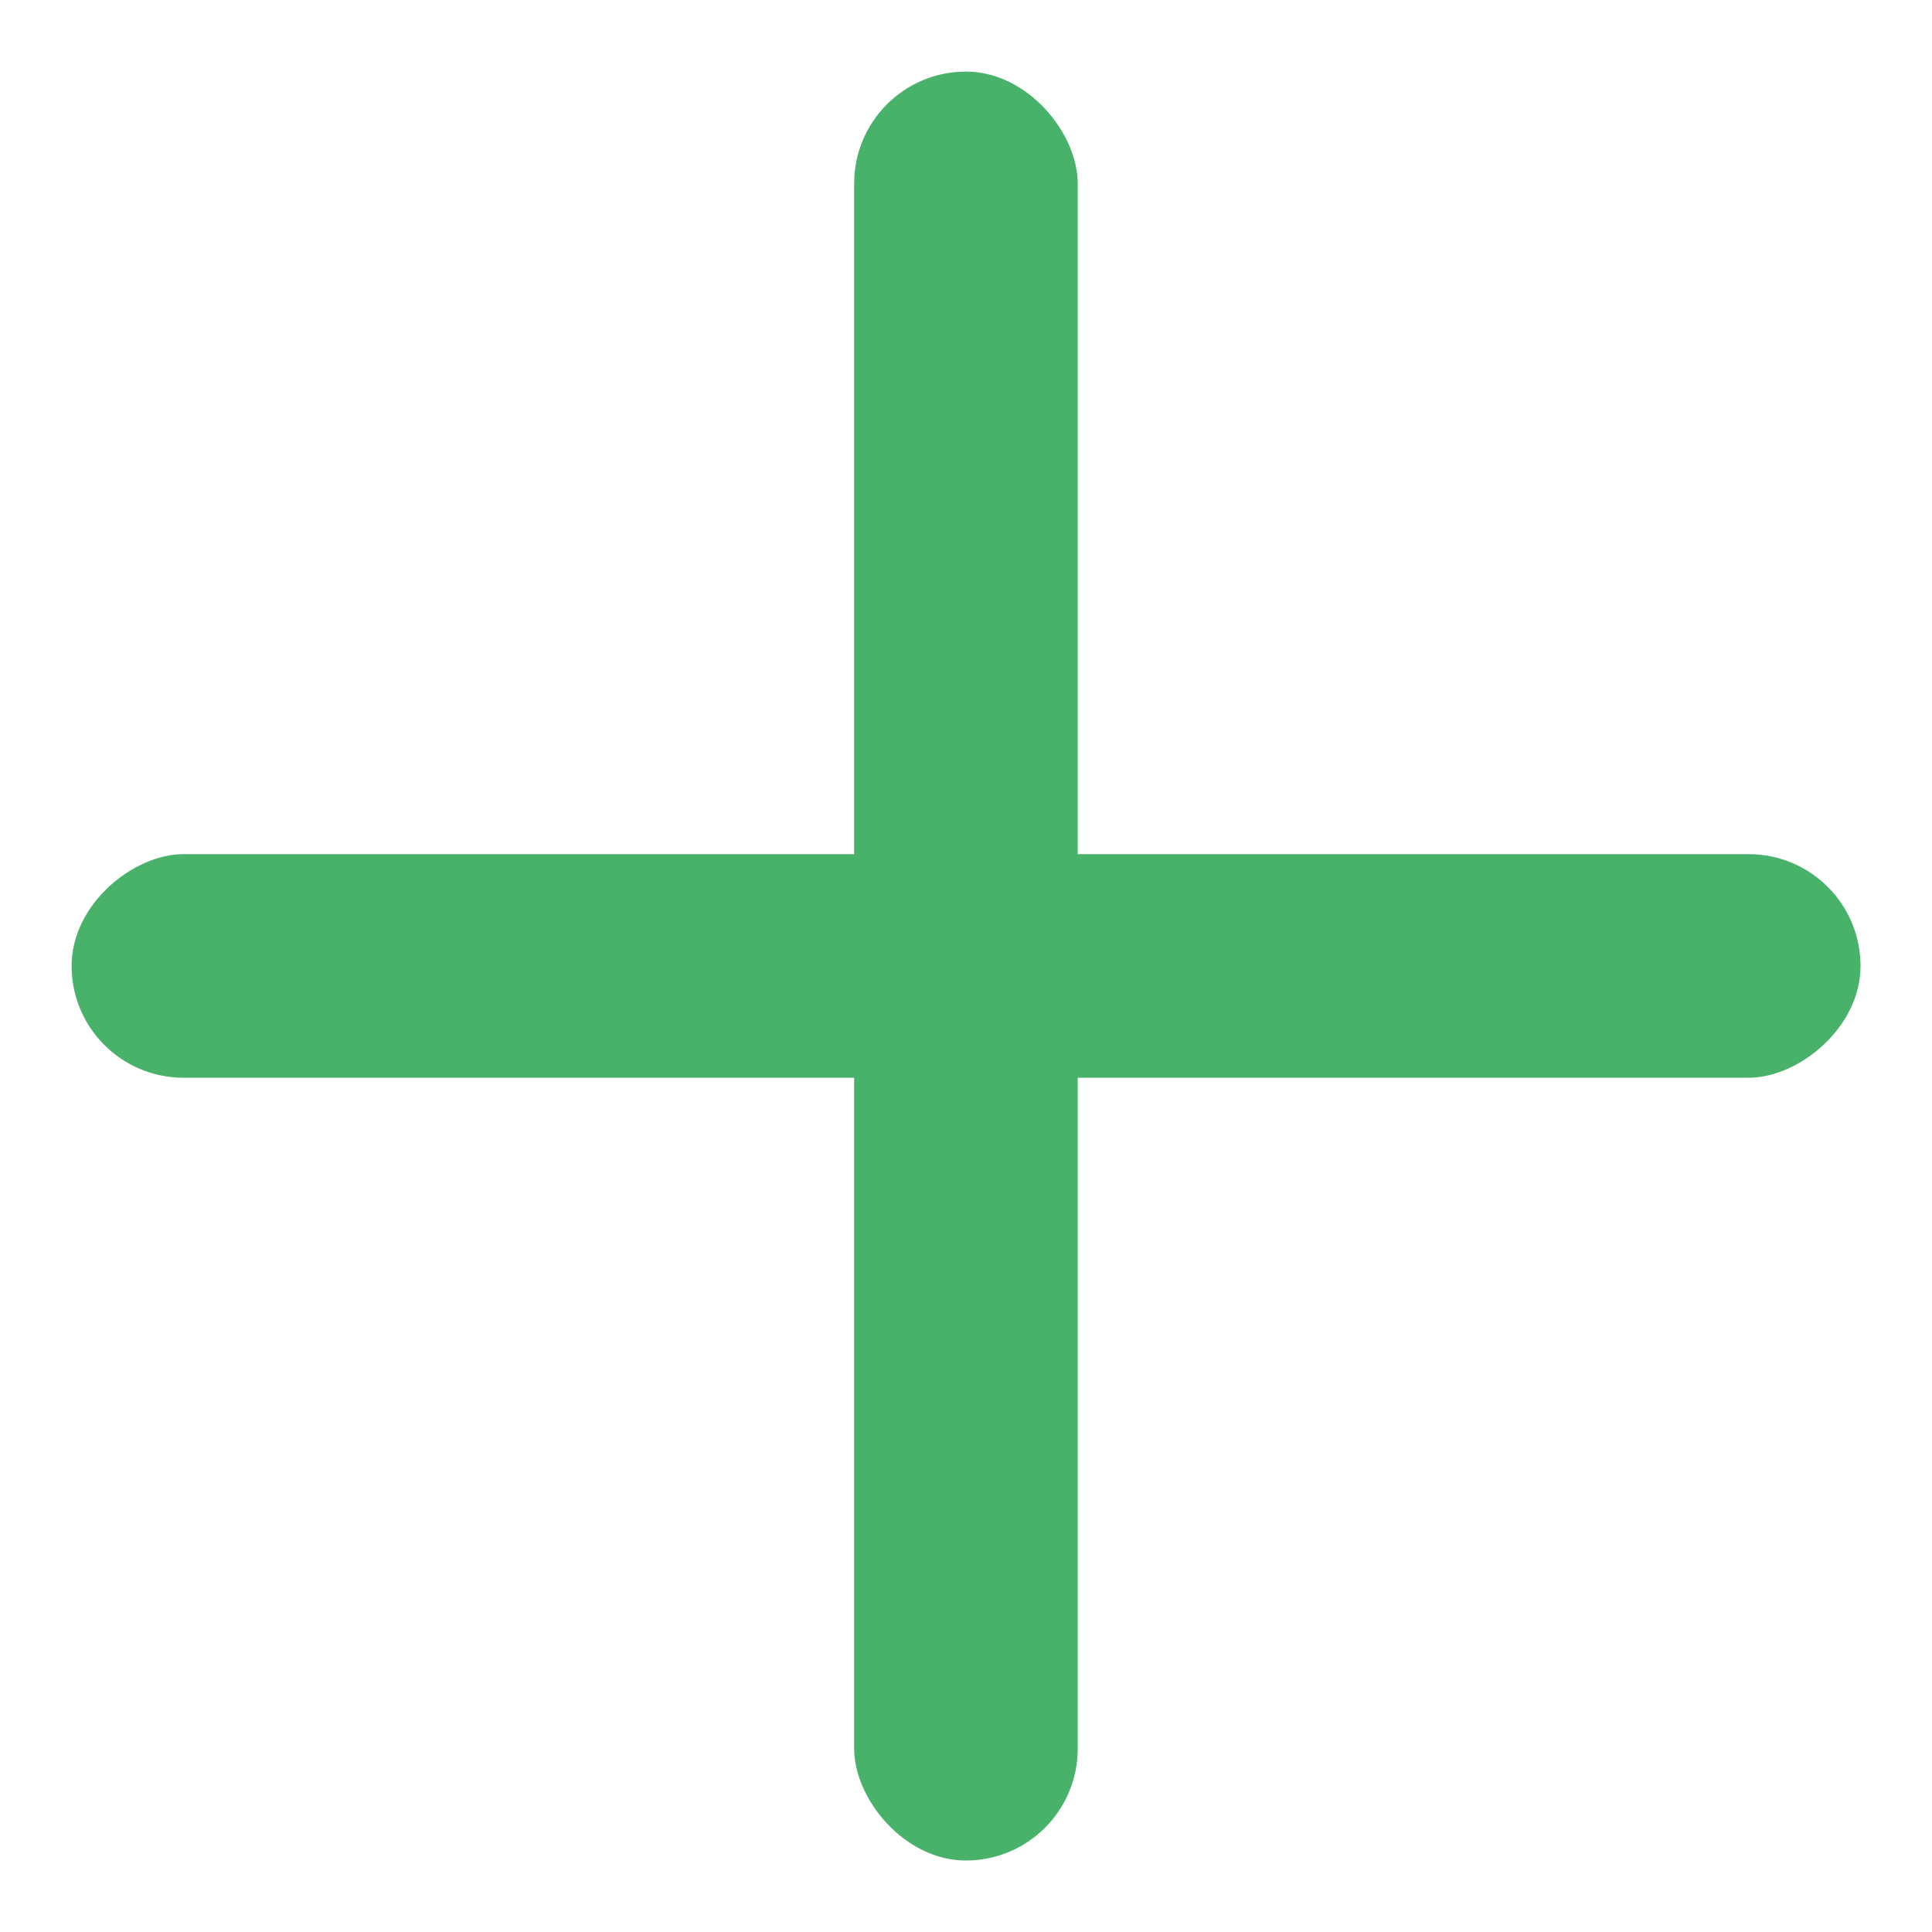 <svg width="18" height="18" viewBox="0 0 18 18" fill="none" xmlns="http://www.w3.org/2000/svg">
<rect x="7.958" y="0.667" width="2.083" height="16.667" rx="1.042" fill="#48B26B"/>
<rect x="0.667" y="10.041" width="2.083" height="16.667" rx="1.042" transform="rotate(-90 0.667 10.041)" fill="#48B26B"/>
</svg>
